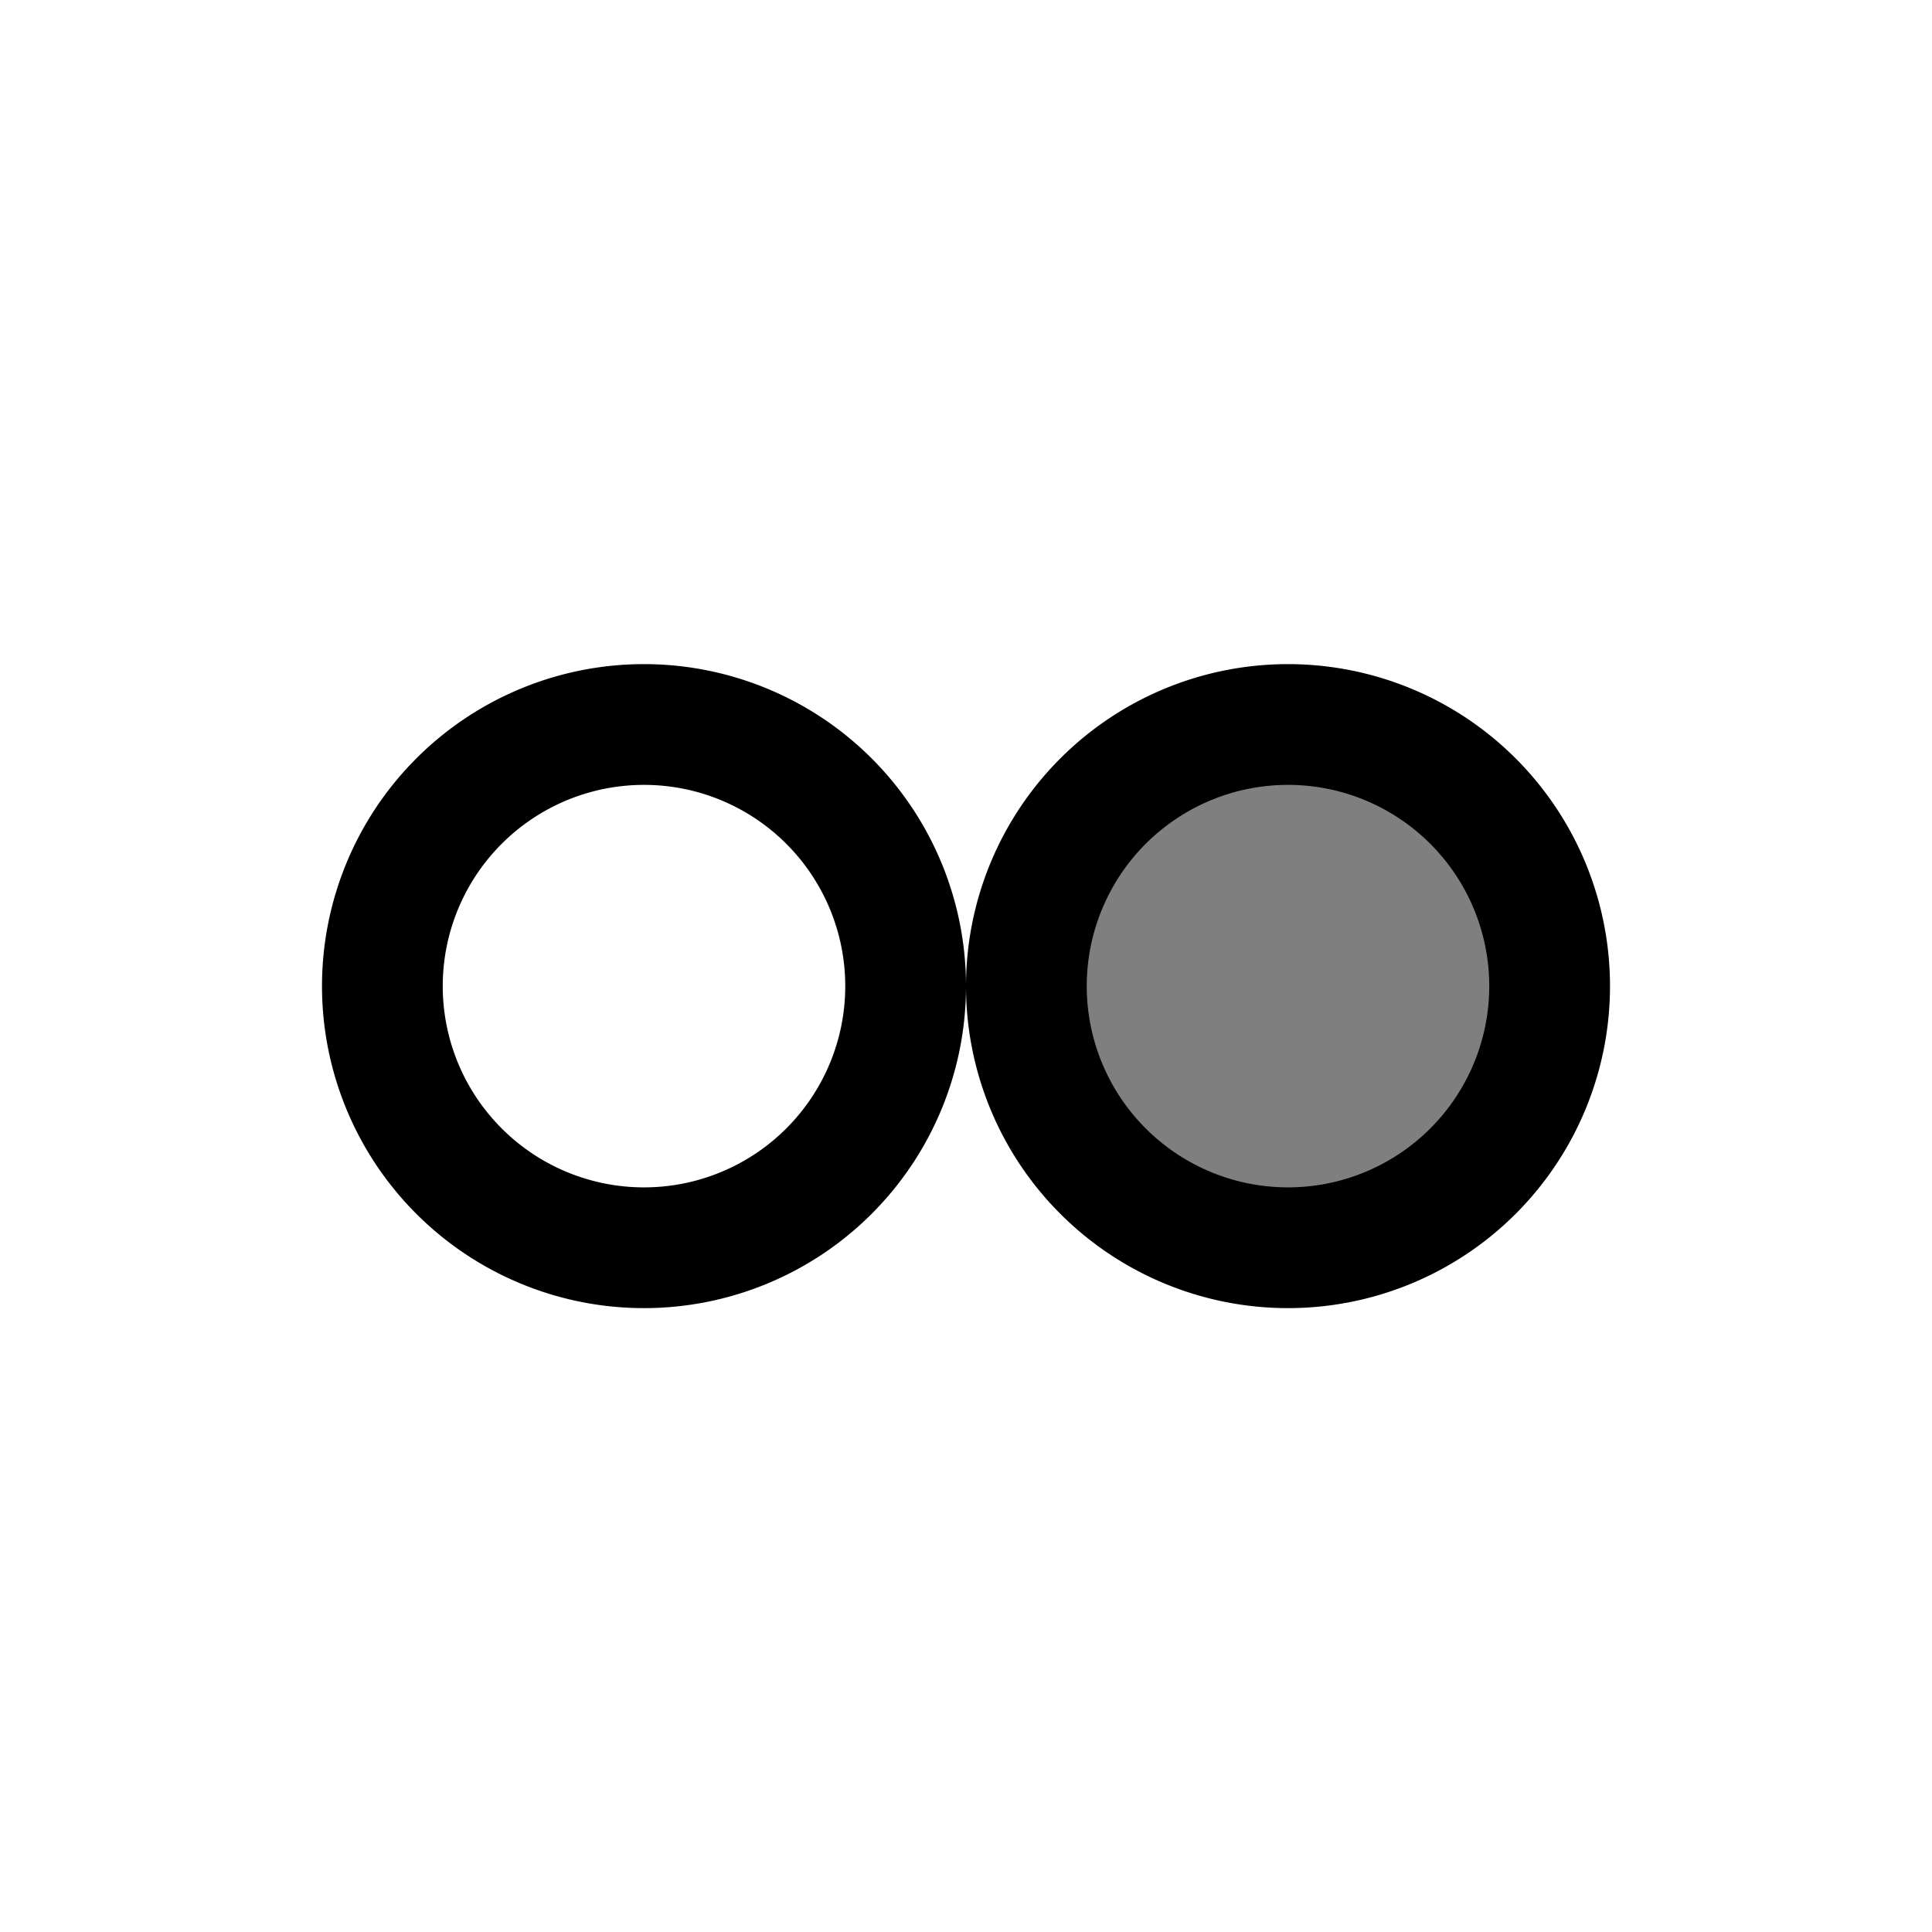<svg xmlns="http://www.w3.org/2000/svg" width="1em" height="1em" viewBox="0 0 24 24"><path fill="currentColor" d="M19.25 12.25a3.25 3.25 0 1 1-6.5 0a3.25 3.25 0 0 1 6.5 0" opacity=".5"/><path fill="currentColor" fill-rule="evenodd" d="M8 8.25a4 4 0 1 0 4 4a4 4 0 1 0 8 0a4 4 0 0 0-8 0a4 4 0 0 0-4-4m-2.5 4a2.5 2.5 0 1 1 5 0a2.5 2.5 0 0 1-5 0m8 0a2.5 2.5 0 1 1 5 0a2.5 2.5 0 0 1-5 0" clip-rule="evenodd"/></svg>